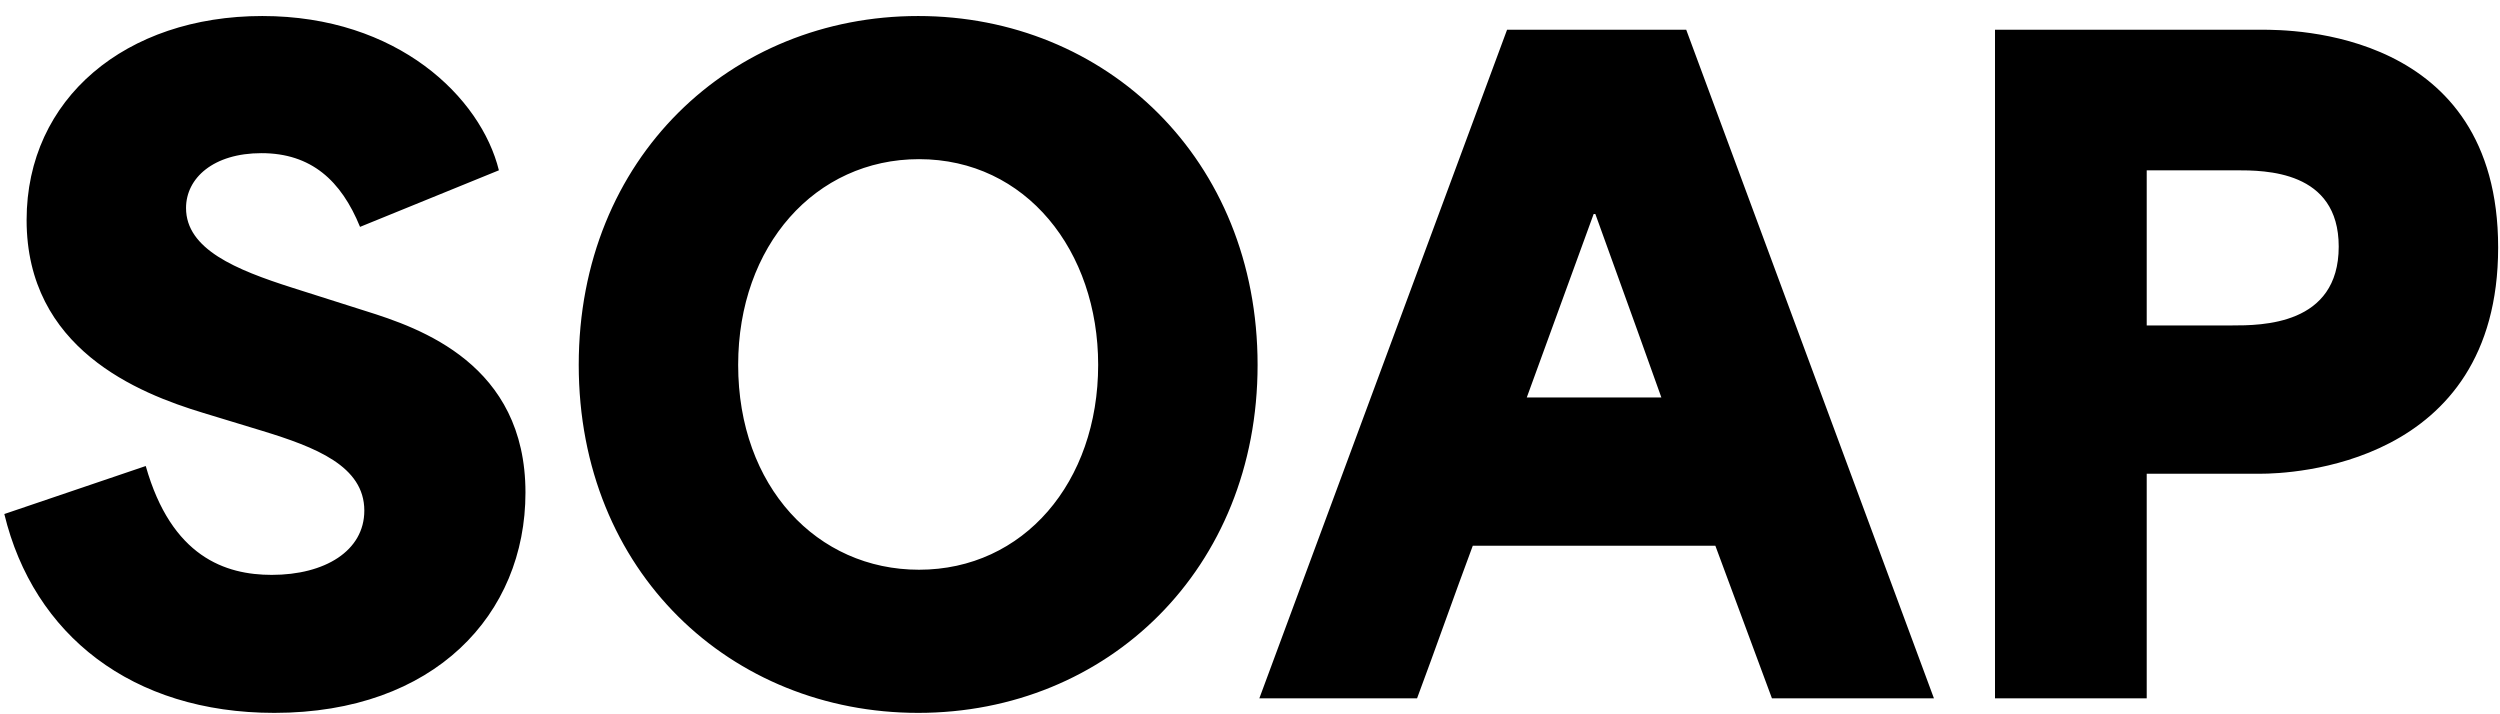 <svg width="140" height="40" viewBox="0 0 140 40" fill="none" xmlns="http://www.w3.org/2000/svg">
<path d="M15.362 39.921C7.394 39.921 1.874 35.553 0.242 28.785L8.162 26.097C9.602 31.185 12.626 32.193 15.218 32.193C18.194 32.193 20.402 30.849 20.402 28.593C20.402 26.097 17.666 25.041 14.69 24.129L11.378 23.121C7.73 22.017 1.49 19.521 1.49 12.321C1.49 5.505 7.058 0.897 14.69 0.897C22.274 0.897 26.93 5.457 27.938 9.537L20.162 12.705C19.106 10.113 17.426 8.577 14.642 8.577C11.954 8.577 10.418 9.969 10.418 11.649C10.418 13.953 13.202 15.105 16.37 16.113L20.45 17.409C23.522 18.369 29.426 20.385 29.426 27.585C29.426 34.401 24.338 39.921 15.362 39.921ZM51.417 39.921C40.953 39.921 32.409 32.049 32.409 20.433C32.409 8.817 40.953 0.897 51.417 0.897C61.929 0.897 70.425 8.913 70.425 20.433C70.425 31.857 62.025 39.921 51.417 39.921ZM51.465 31.905C57.321 31.905 61.497 27.009 61.497 20.433C61.497 14.049 57.465 8.913 51.465 8.913C45.657 8.913 41.337 13.761 41.337 20.433C41.337 27.249 45.753 31.905 51.465 31.905ZM70.524 39.105L84.396 1.665H94.428L108.3 39.105H99.228C98.172 36.273 97.116 33.393 96.06 30.561C91.548 30.561 86.988 30.561 82.476 30.561C81.42 33.393 80.412 36.273 79.356 39.105H70.524ZM85.5 22.257C87.996 22.257 90.54 22.257 93.036 22.257C92.364 20.385 91.308 17.409 89.34 11.985H89.244C87.996 15.393 86.748 18.849 85.5 22.257ZM111.72 39.105V1.665H126.648C128.28 1.665 139.896 1.665 139.896 13.857C139.896 26.145 128.184 26.529 126.6 26.529C124.488 26.529 122.328 26.529 120.216 26.529C120.216 32.049 120.216 33.585 120.216 39.105H111.72ZM120.216 18.225C121.368 18.225 122.184 18.225 124.968 18.225C126.648 18.225 130.968 18.225 130.968 13.809C130.968 9.537 126.84 9.537 125.208 9.537C122.328 9.537 121.512 9.537 120.216 9.537C120.216 14.961 120.216 16.833 120.216 18.225Z" fill="black"/>
</svg>
